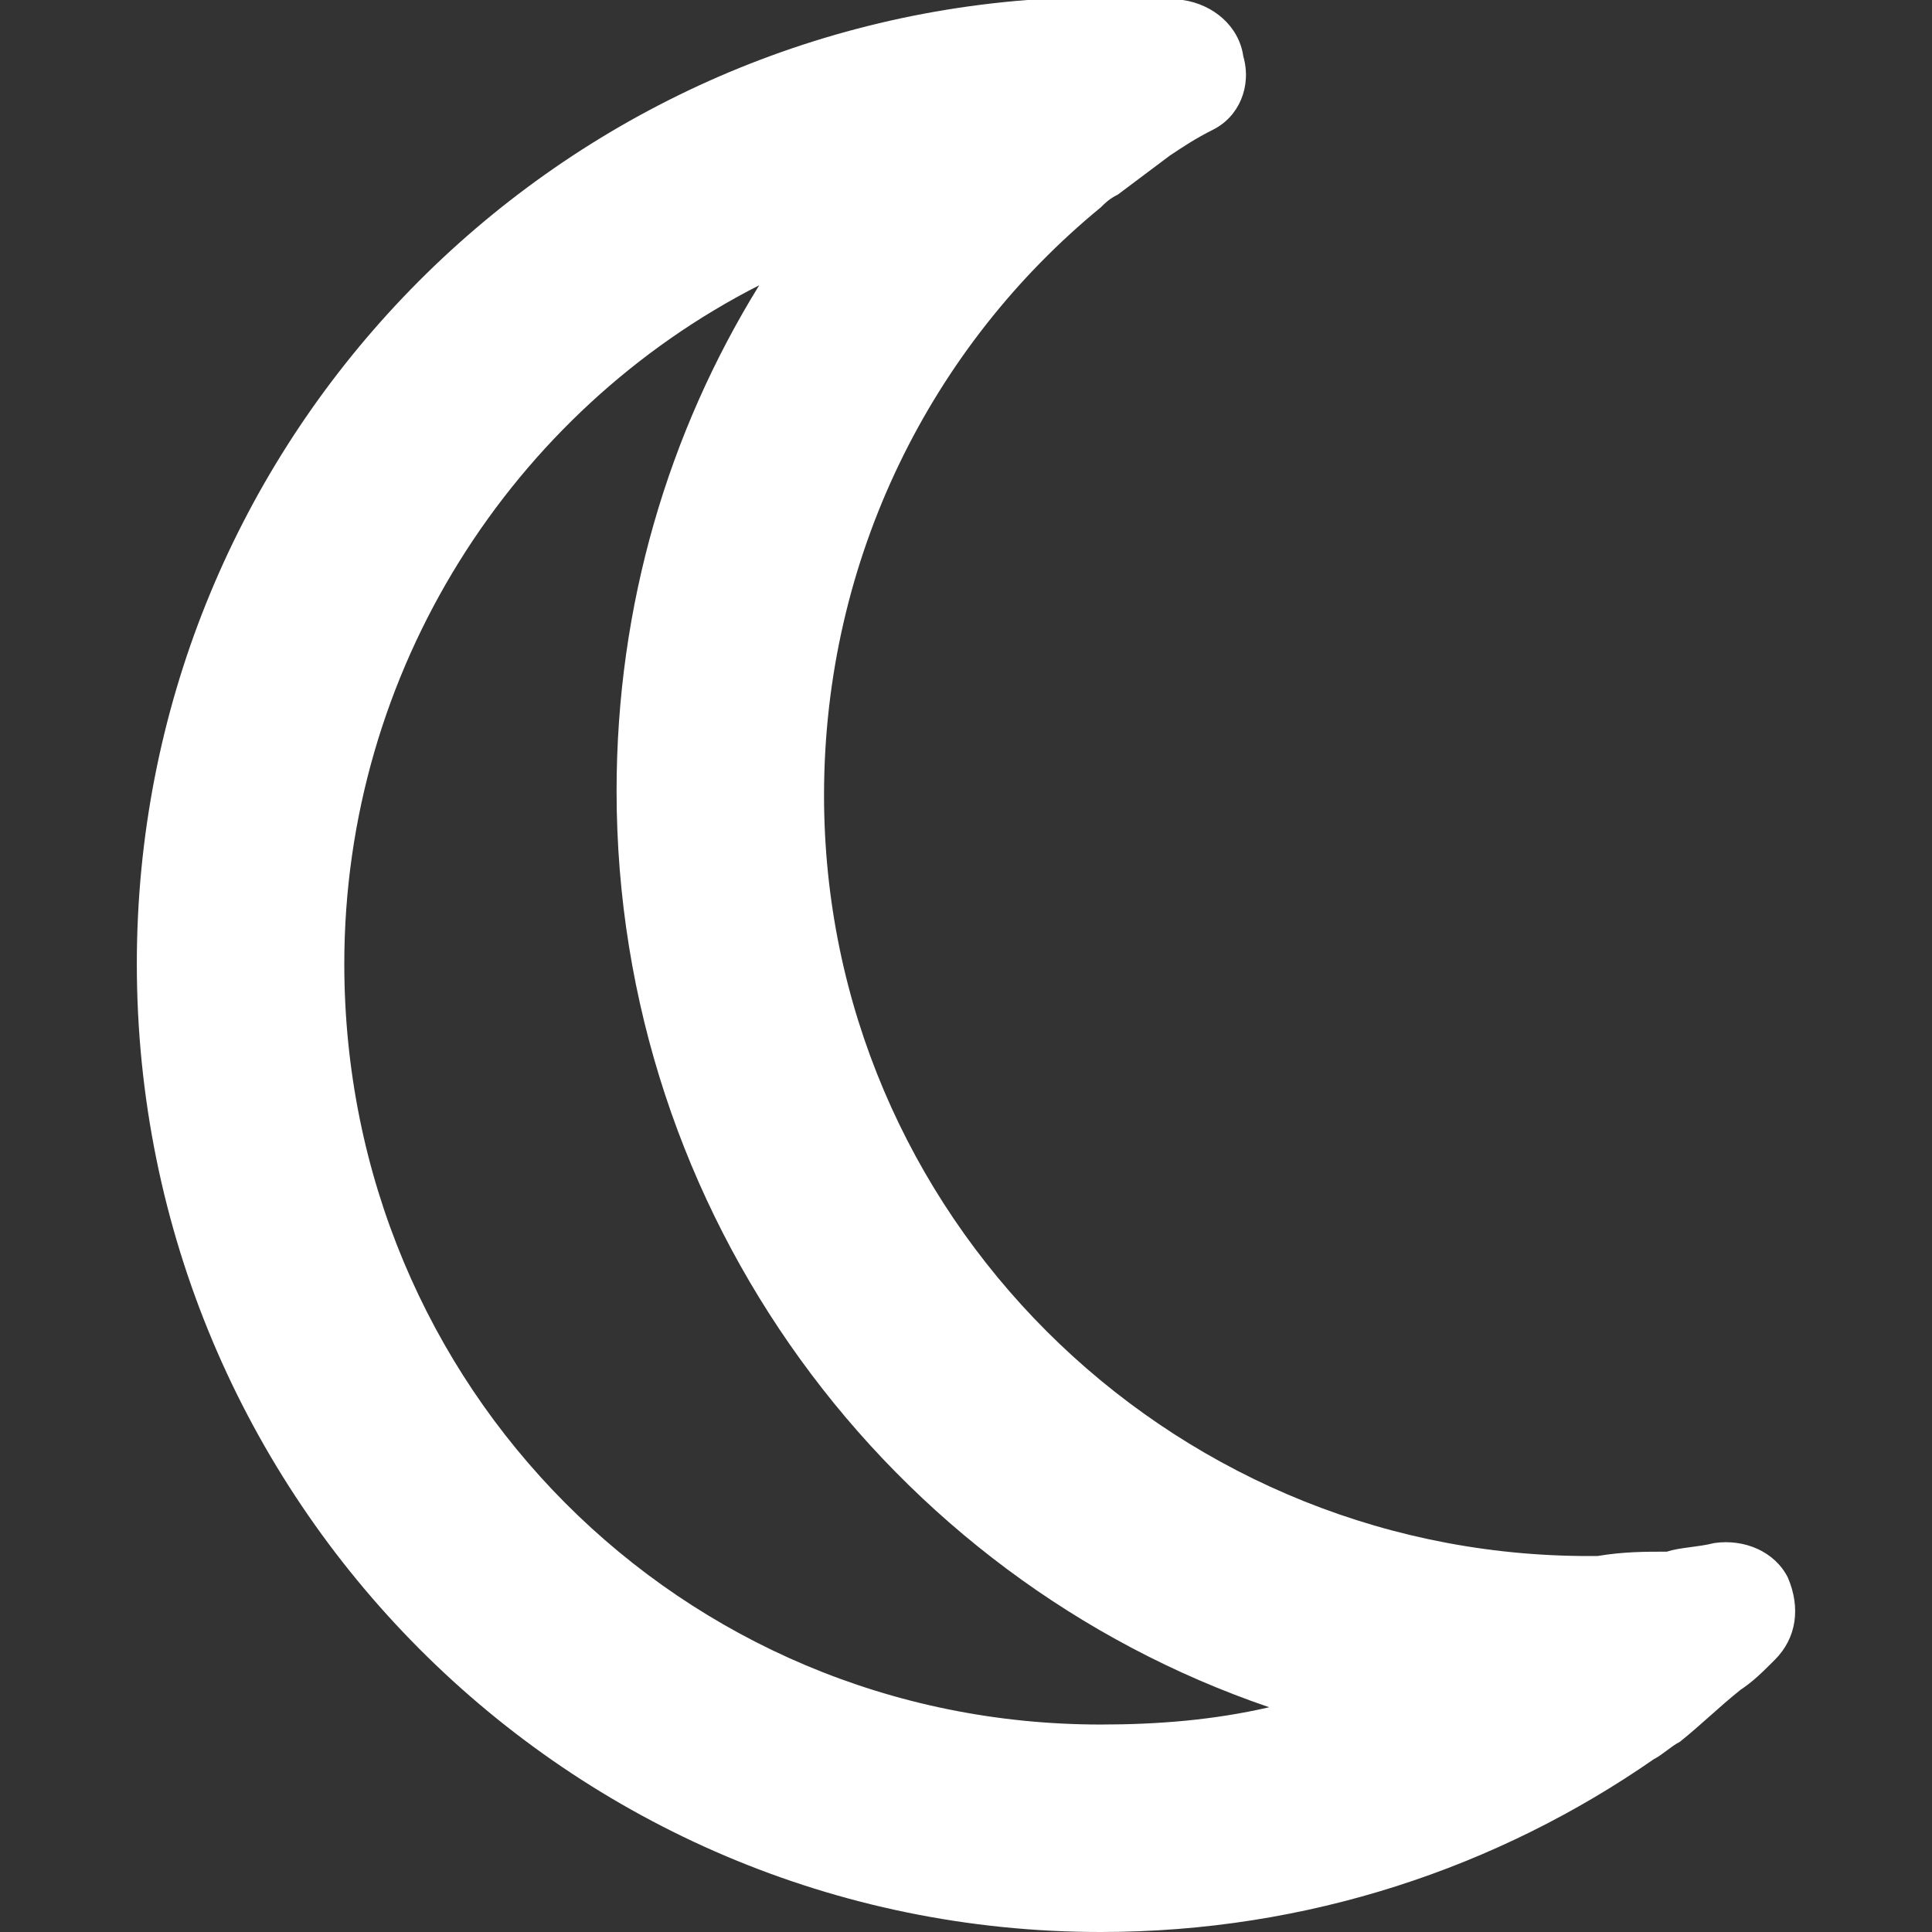 <?xml version="1.0" encoding="UTF-8" standalone="no"?>
<!-- Created with Inkscape (http://www.inkscape.org/) -->

<svg
   width="512"
   height="512"
   viewBox="0 0 135.467 135.467"
   version="1.1"
   id="svg5"
   inkscape:version="1.3.2 (091e20ef0f, 2023-11-25, custom)"
   sodipodi:docname="sleep_light.svg"
   xmlns:inkscape="http://www.inkscape.org/namespaces/inkscape"
   xmlns:sodipodi="http://sodipodi.sourceforge.net/DTD/sodipodi-0.dtd"
   xmlns="http://www.w3.org/2000/svg"
   xmlns:svg="http://www.w3.org/2000/svg">
  <rect x="0" y="0" width="135.467" height="135.467" fill="#333333" stroke="none"/>
  <sodipodi:namedview
     id="namedview7"
     pagecolor="#505050"
     bordercolor="#eeeeee"
     borderopacity="1"
     inkscape:showpageshadow="0"
     inkscape:pageopacity="0"
     inkscape:pagecheckerboard="0"
     inkscape:deskcolor="#505050"
     inkscape:document-units="mm"
     showgrid="false"
     inkscape:zoom="0.62919003"
     inkscape:cx="184.36401"
     inkscape:cy="281.31406"
     inkscape:window-width="1908"
     inkscape:window-height="1014"
     inkscape:window-x="0"
     inkscape:window-y="0"
     inkscape:window-maximized="1"
     inkscape:current-layer="layer1" />
  <defs
     id="defs2" />
  <g
     inkscape:label="Layer 1"
     inkscape:groupmode="layer"
     id="layer1">
    <path
       style="font-size:155.165px;font-family:Righteous;-inkscape-font-specification:Righteous;text-align:center;text-anchor:middle;fill:#ffffff;stroke-width:0.912;fill-opacity:1"
       d="m 53.234,20.002 c -6.364,10.304 -10.001,22.426 -10.001,35.458 0,29.7 19.093,55.156 45.762,64.248 -3.94,0.909 -7.879,1.212 -11.819,1.212 -29.396,0 -53.035,-23.638 -53.035,-53.338 0,-20.608 11.819,-38.791 29.093,-47.58 z M 72.023,3.2892823e-4 C 37.172,2.728 9.594,31.821 9.594,67.582 c 0,37.579 30.306,67.885 67.582,67.885 14.547,0 27.881,-4.546 38.791,-12.122 0.606,-0.303 1.212,-0.909 1.818,-1.212 1.515,-1.212 2.728,-2.424 4.243,-3.637 0.909,-0.606 1.515,-1.212 2.424,-2.121 1.515,-1.515 1.818,-3.637 0.909,-5.758 -0.909,-1.818 -3.031,-2.728 -5.152,-2.424 -1.212,0.303 -2.424,0.303 -3.334,0.606 -1.515,0 -3.031,0 -4.849,0.303 -0.303,0 -0.606,0 -0.909,0 0,0 0,0 -0.303,0 -29.093,-0.303 -53.035,-23.941 -53.035,-53.338 0,-16.668 7.576,-31.518 19.396,-41.216 0.303,-0.303 0.606,-0.606 1.212,-0.909 1.212,-0.909 2.424,-1.818 3.637,-2.728 0.909,-0.606 1.818,-1.212 3.031,-1.818 1.818,-0.909 2.728,-3.031 2.121,-5.152 -0.303,-2.121 -2.121,-3.637 -4.243,-3.94 -1.212,0 -2.121,0 -3.334,0 -0.606,0 -1.515,0 -2.424,0 -0.909,0 -1.818,0 -3.031,0 -0.606,0 -1.212,0 -2.121,0 z"
       id="text236"
       aria-label="" />
  </g>
</svg>

